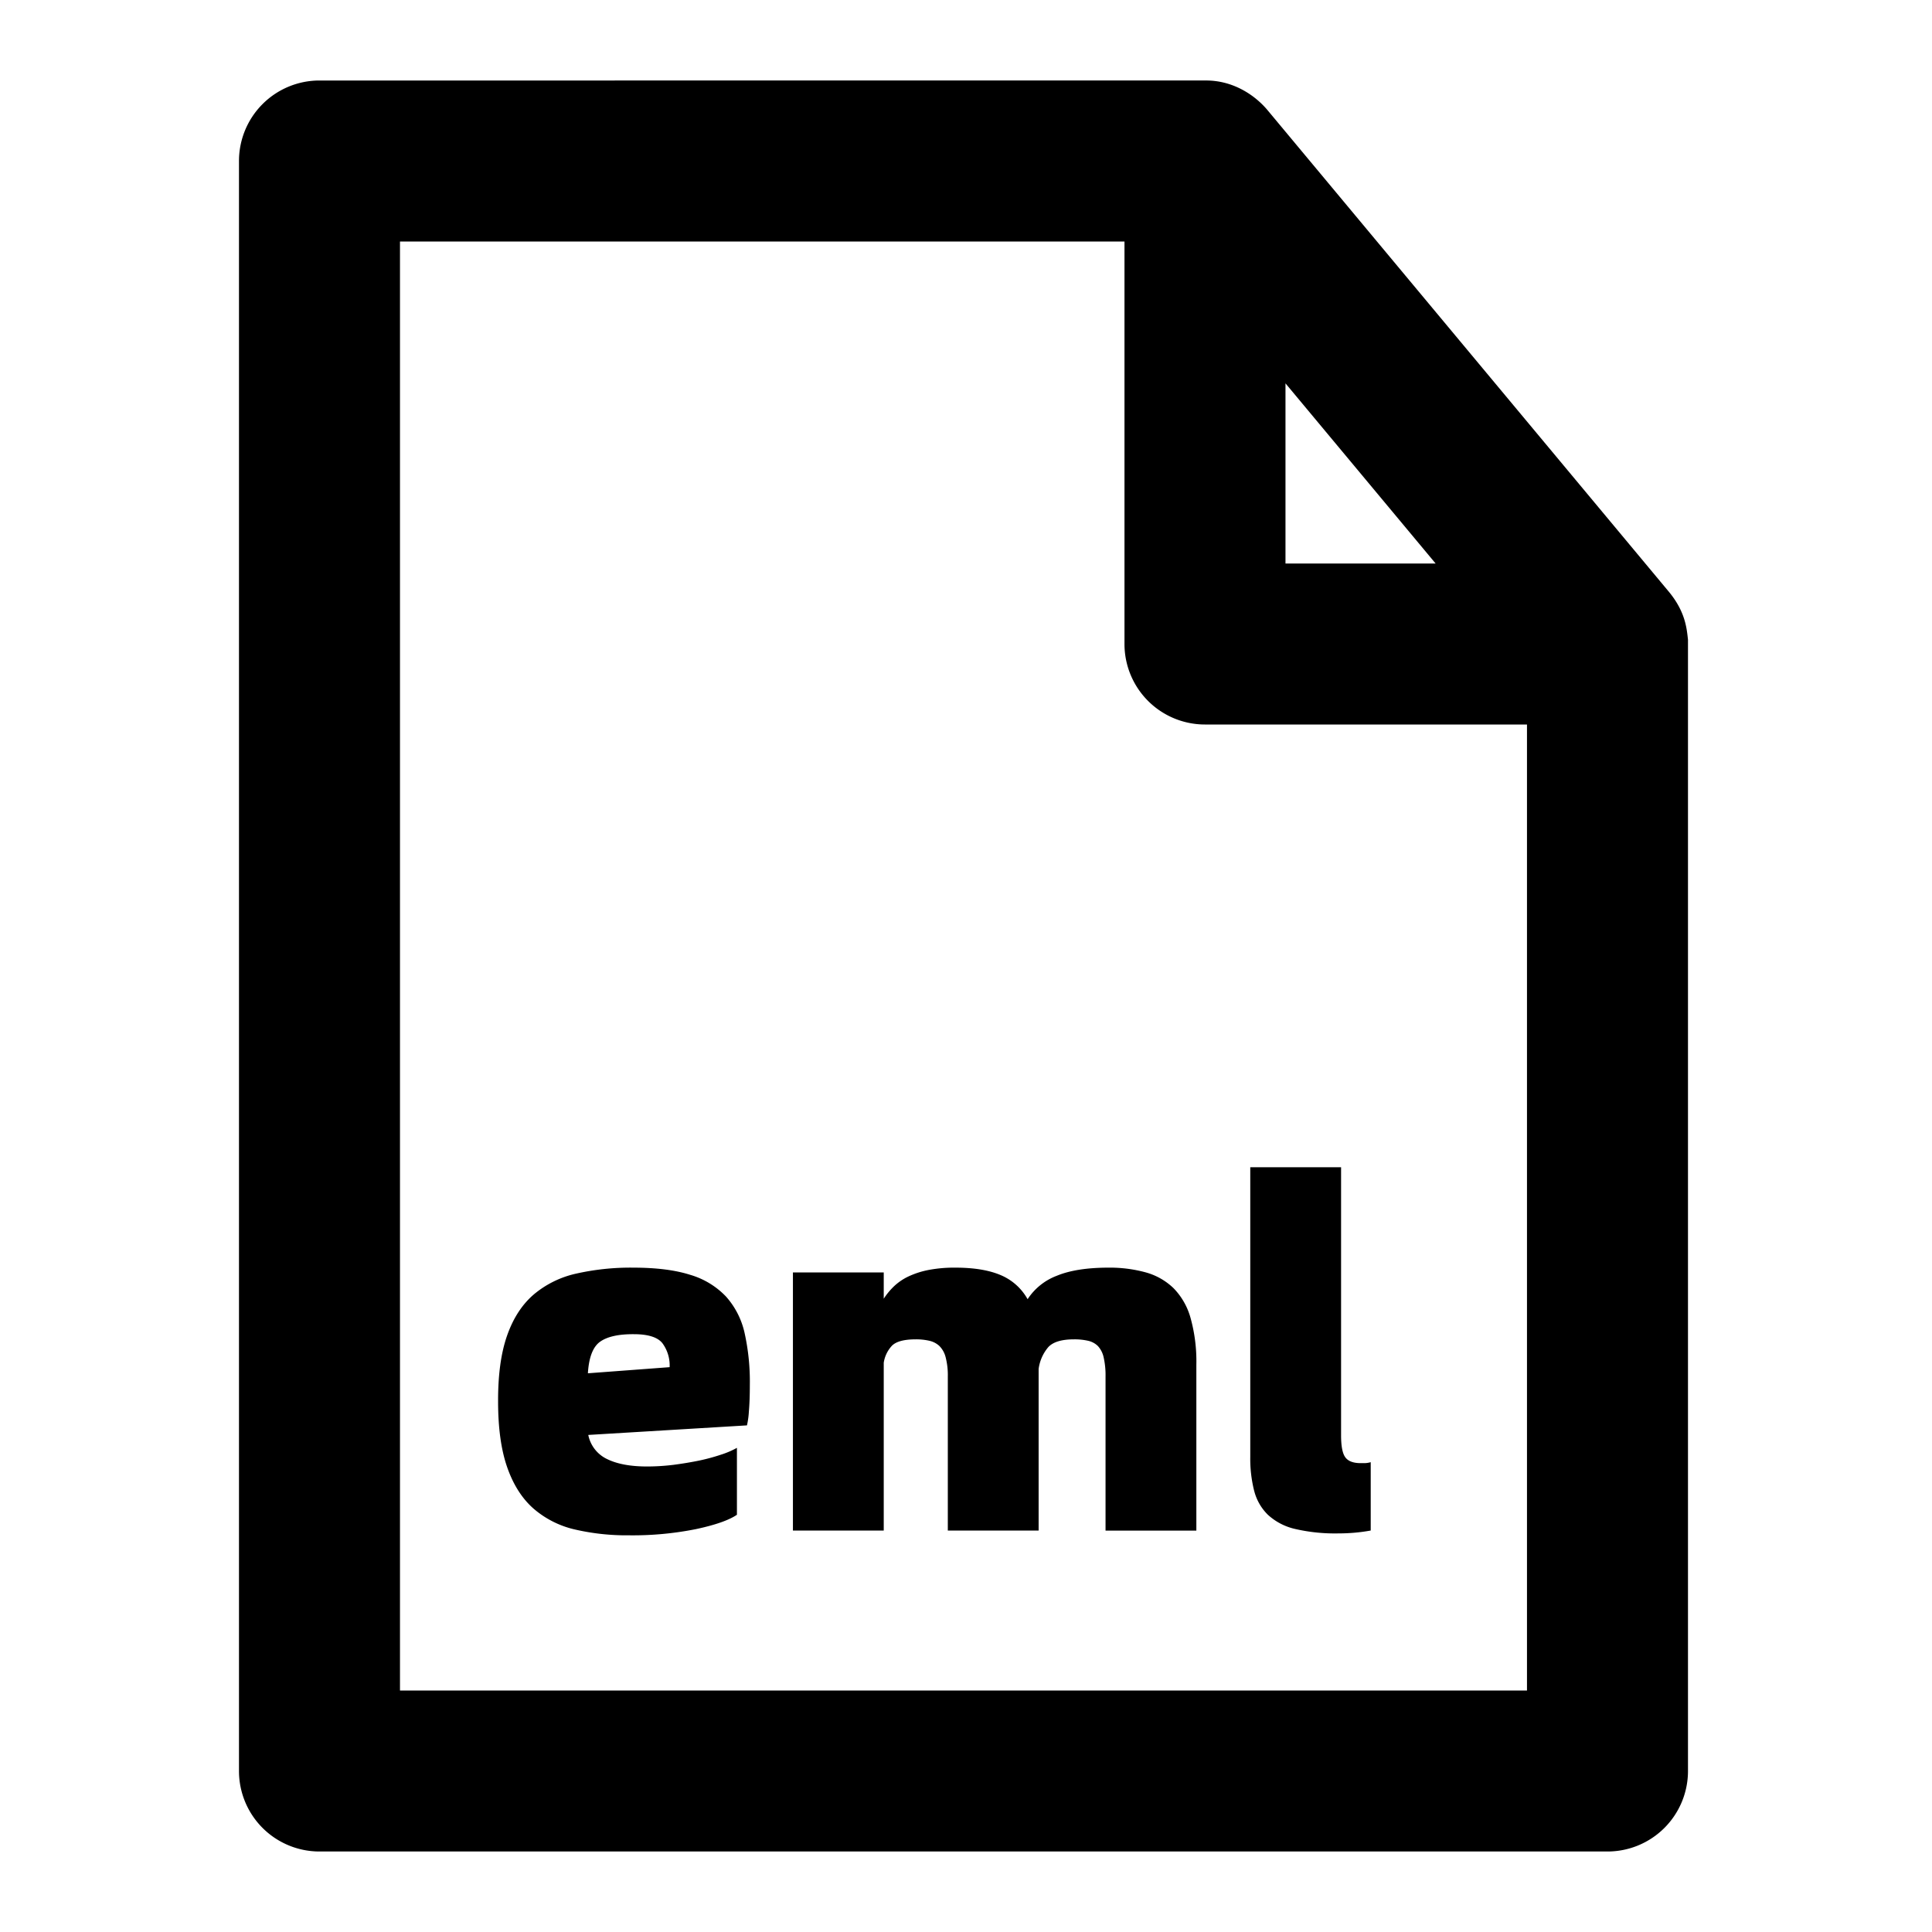 <svg xmlns="http://www.w3.org/2000/svg" width="768" height="768" viewBox="0 0 768 768"><defs><style>.a{opacity:0;}</style></defs><title>file-email</title><path d="M671,254.29c-.49-4.42-1-10.93-7.37-18.78l-160-192c-5.31-6.18-14-11.65-24.58-11.51H127A32,32,0,0,0,95,64V704a32,32,0,0,0,32,32H639a32,32,0,0,0,32-32V256C671,255.43,671,254.86,671,254.29ZM511,152.39,570.68,224H511ZM607,672H159V96H447V256a32,32,0,0,0,32,32H607ZM288.61,515.41a32.1,32.1,0,0,0-14.25-8.65q-8.94-2.85-22.61-2.85A98.06,98.06,0,0,0,229,506.29a39.36,39.36,0,0,0-16.91,8.36q-6.93,6-10.54,16.34T198,557.11q0,15.78,3.61,26.13t10.35,16.34a38,38,0,0,0,16.34,8.36A91,91,0,0,0,250,610.31a127.85,127.85,0,0,0,26.69-2.47q11.5-2.46,16.25-5.7v-26.6a34.26,34.26,0,0,1-6.18,2.66,77.71,77.71,0,0,1-8.74,2.38q-4.85,1-10.26,1.71a87.07,87.07,0,0,1-10.54.66q-9.88,0-15.87-2.94a13.51,13.51,0,0,1-7.5-9.6l63.08-3.8a33.2,33.2,0,0,0,.76-5.51q.38-4.36.38-10.64A89.22,89.22,0,0,0,296,529.94,32.19,32.19,0,0,0,288.61,515.41ZM233.7,545.9q.57-9.49,4.84-12.54t13.4-3q8.55,0,11.4,3.61a14.91,14.91,0,0,1,2.85,9.5ZM473.29,524a64.54,64.54,0,0,1,2.28,18.52v65.93h-36.1V547.23a32.05,32.05,0,0,0-.76-7.69,9.65,9.65,0,0,0-2.28-4.47,8.06,8.06,0,0,0-3.9-2.09,24.2,24.2,0,0,0-5.6-.57q-7.41,0-10.26,3.14a16.76,16.76,0,0,0-3.8,8.64v64.22h-36.1V547.23a28.31,28.31,0,0,0-.86-7.69,9.7,9.7,0,0,0-2.47-4.47,8.6,8.6,0,0,0-4-2.09,23.27,23.27,0,0,0-5.41-.57q-7,0-9.5,2.57a12.67,12.67,0,0,0-3.23,6.74v66.69h-36.1V505.81h36.1v10.45a27.54,27.54,0,0,1,4.08-4.94,22.13,22.13,0,0,1,5.7-3.89,34.15,34.15,0,0,1,7.89-2.57,54,54,0,0,1,10.83-.95q11,0,17.95,2.95a22,22,0,0,1,10.74,9.59,24,24,0,0,1,11.59-9.31q7.79-3.22,20.52-3.23a53.85,53.85,0,0,1,14.91,1.9,25.74,25.74,0,0,1,11,6.27A27.37,27.37,0,0,1,473.29,524Zm25.27,68.68A52.45,52.45,0,0,1,497,579.15V464h36.1V570.6q0,6.46,1.71,8.74c1.14,1.52,3.16,2.28,6.08,2.28h1.71a10.11,10.11,0,0,0,2.28-.38v27.17a71.07,71.07,0,0,1-12.73,1.14,70.33,70.33,0,0,1-17.48-1.8A23.74,23.74,0,0,1,504,602.14,20.27,20.27,0,0,1,498.56,592.64Z"/><rect class="a" width="768" height="768"/></svg>